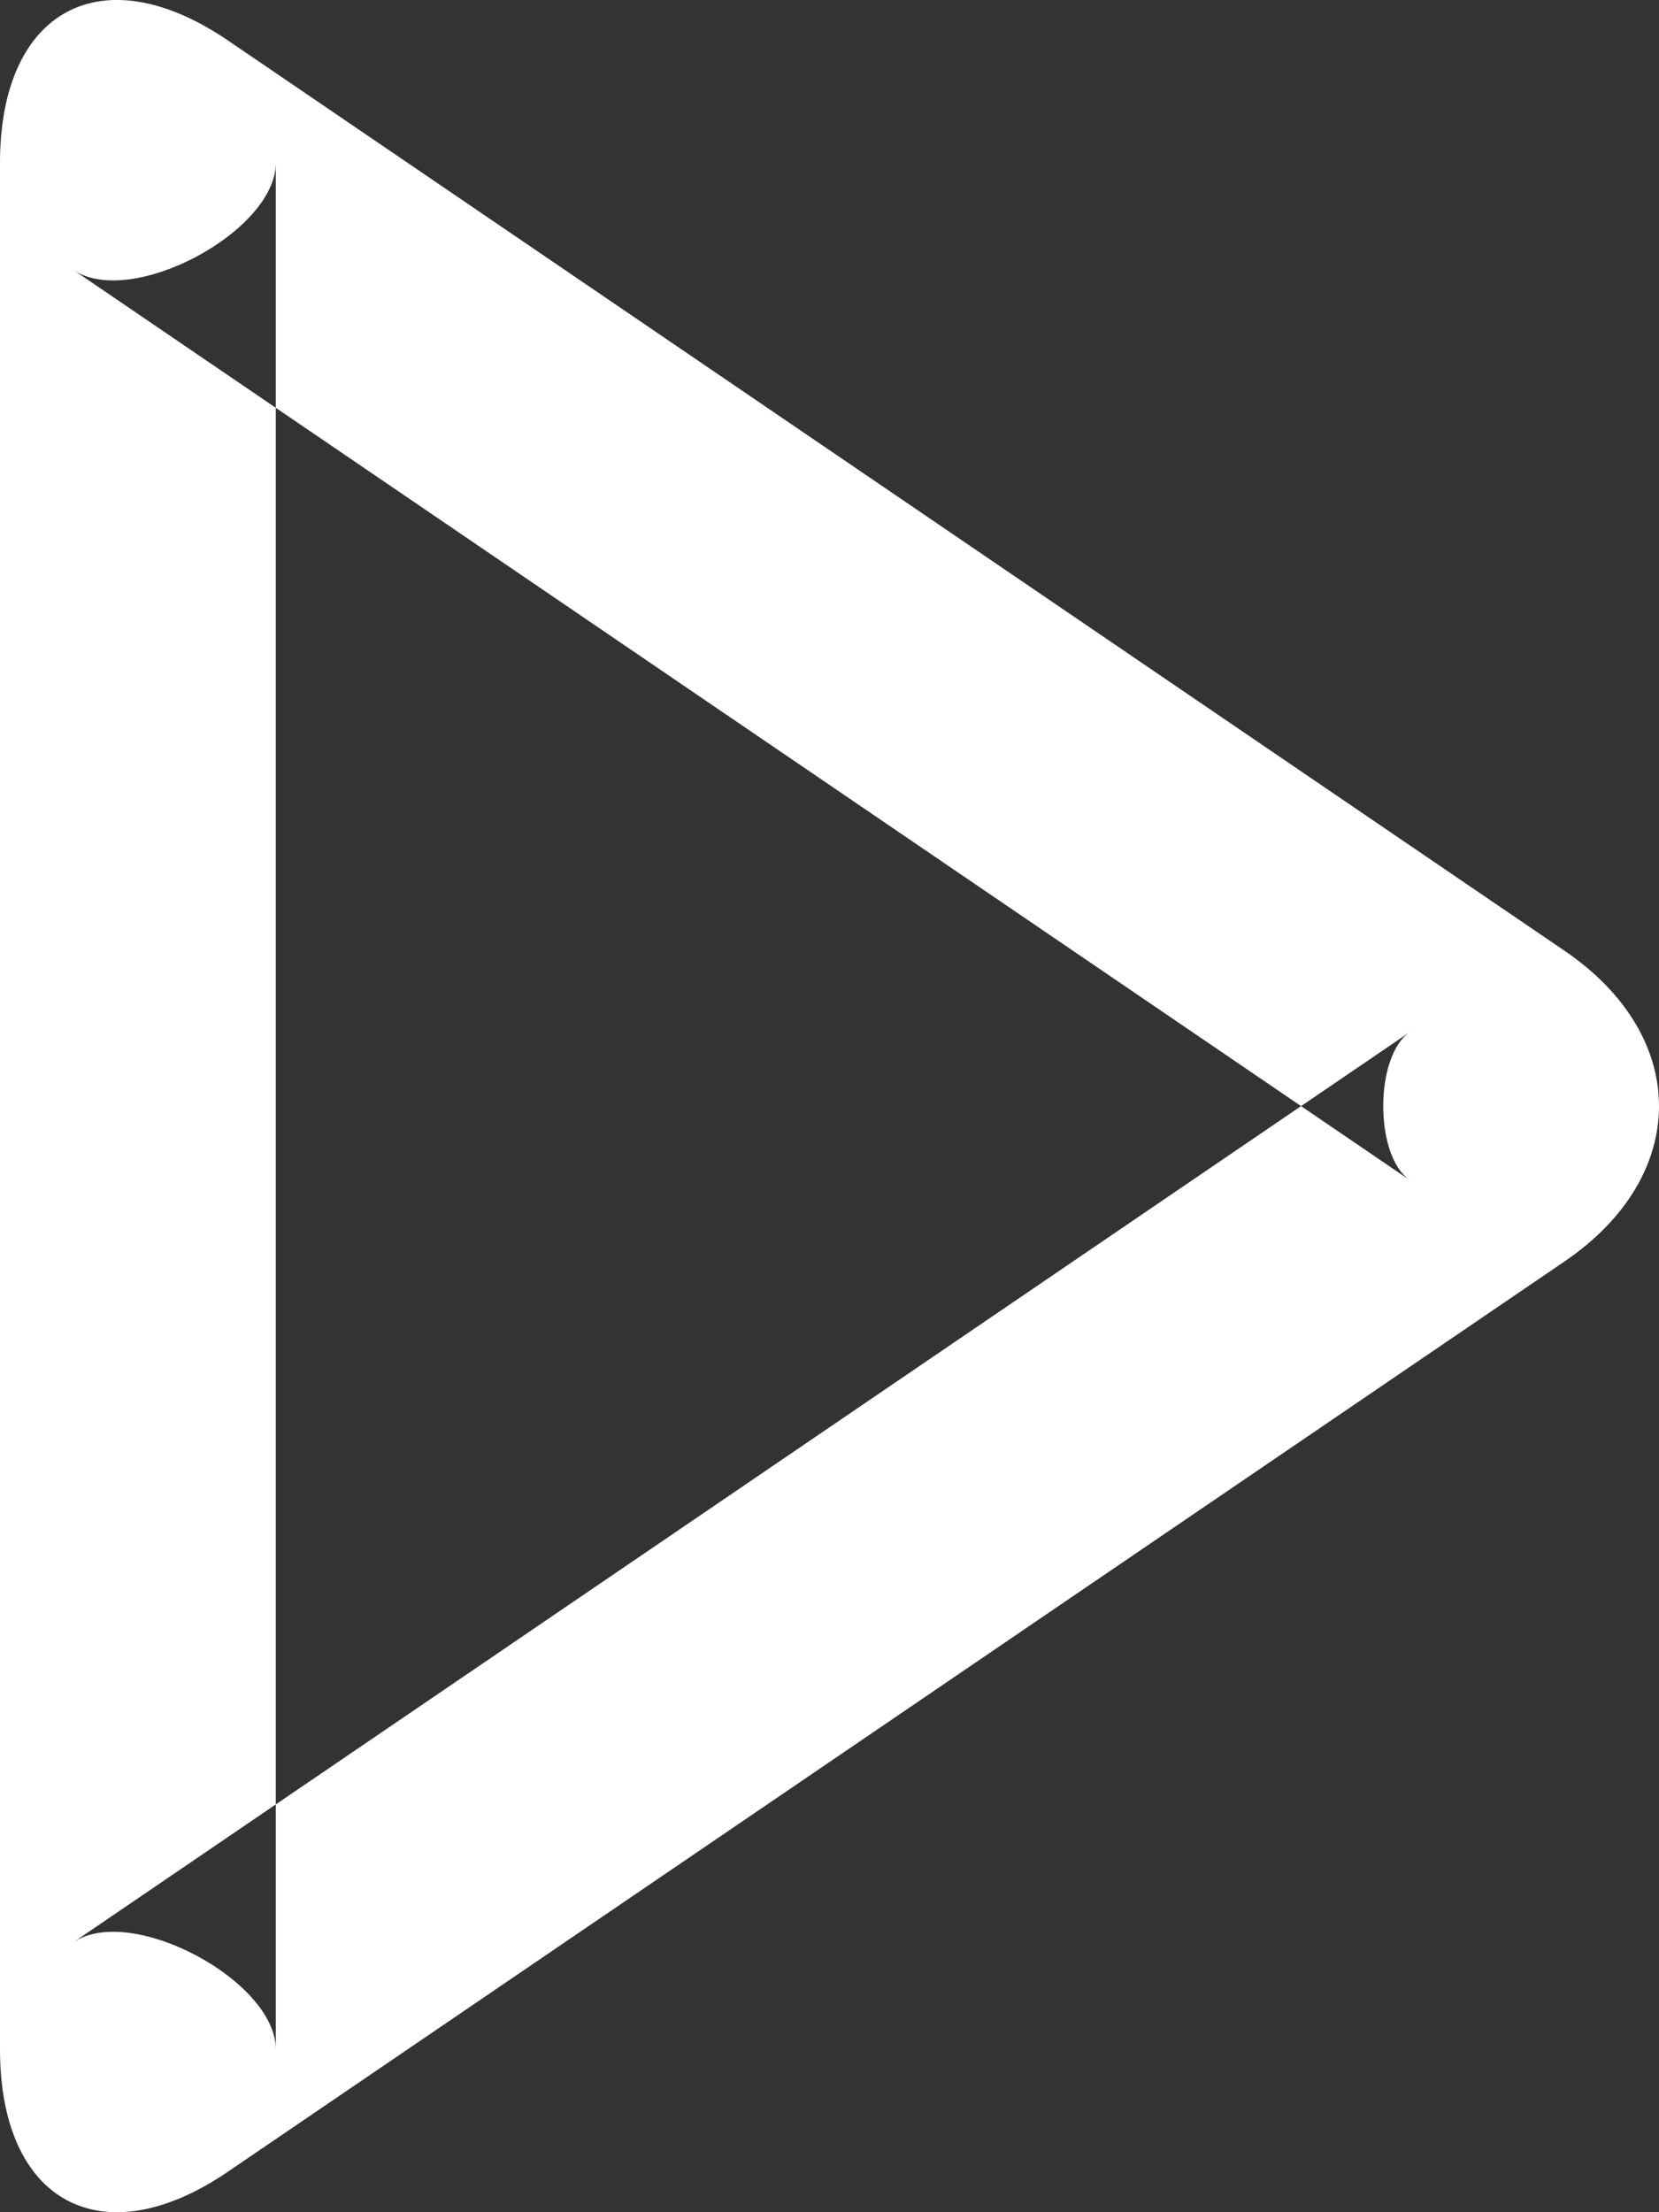 <?xml version="1.0" encoding="UTF-8" standalone="no"?>
<svg width="24px" height="32px" viewBox="0 0 24 32" version="1.1" xmlns="http://www.w3.org/2000/svg" xmlns:xlink="http://www.w3.org/1999/xlink">
    <rect x="0" y="0" width="24" height="32" fill="#333333" stroke="none"/>
    <!-- Generator: sketchtool 3.8.3 (29802) - http://www.bohemiancoding.com/sketch -->
    <title>8CBCE8EC-4673-43E2-9763-B070D3BCBD67</title>
    <desc>Created with sketchtool.</desc>
    <defs></defs>
    <g id="Page-1" stroke="none" stroke-width="1" fill="none" fill-rule="evenodd">
        <g id="CT_Homepage" transform="translate(-1216, -976)" fill="#FFFFFF">
            <g id="carousel" transform="translate(-964, 712)">
                <g id="right" transform="translate(2136, 0)">
                    <path d="M45.059,292.097 L45.059,292.097 L45.059,292.097 L64.396,278.928 C63.882,279.278 63.882,280.722 64.396,281.072 L45.059,267.903 C45.894,268.472 47.99,267.347 47.99,266.357 L47.99,293.643 C47.99,292.654 45.895,291.528 45.059,292.097 L45.059,292.097 Z M47.297,295.414 C45.476,296.655 44,295.86 44,293.643 L44,266.357 C44,264.138 45.478,263.346 47.297,264.585 L66.635,277.754 C68.456,278.995 68.454,281.006 66.635,282.246 L47.297,295.414 L47.297,295.414 Z" id="icon_arrow_right"></path>
                </g>
            </g>
        </g>
    </g>
</svg>